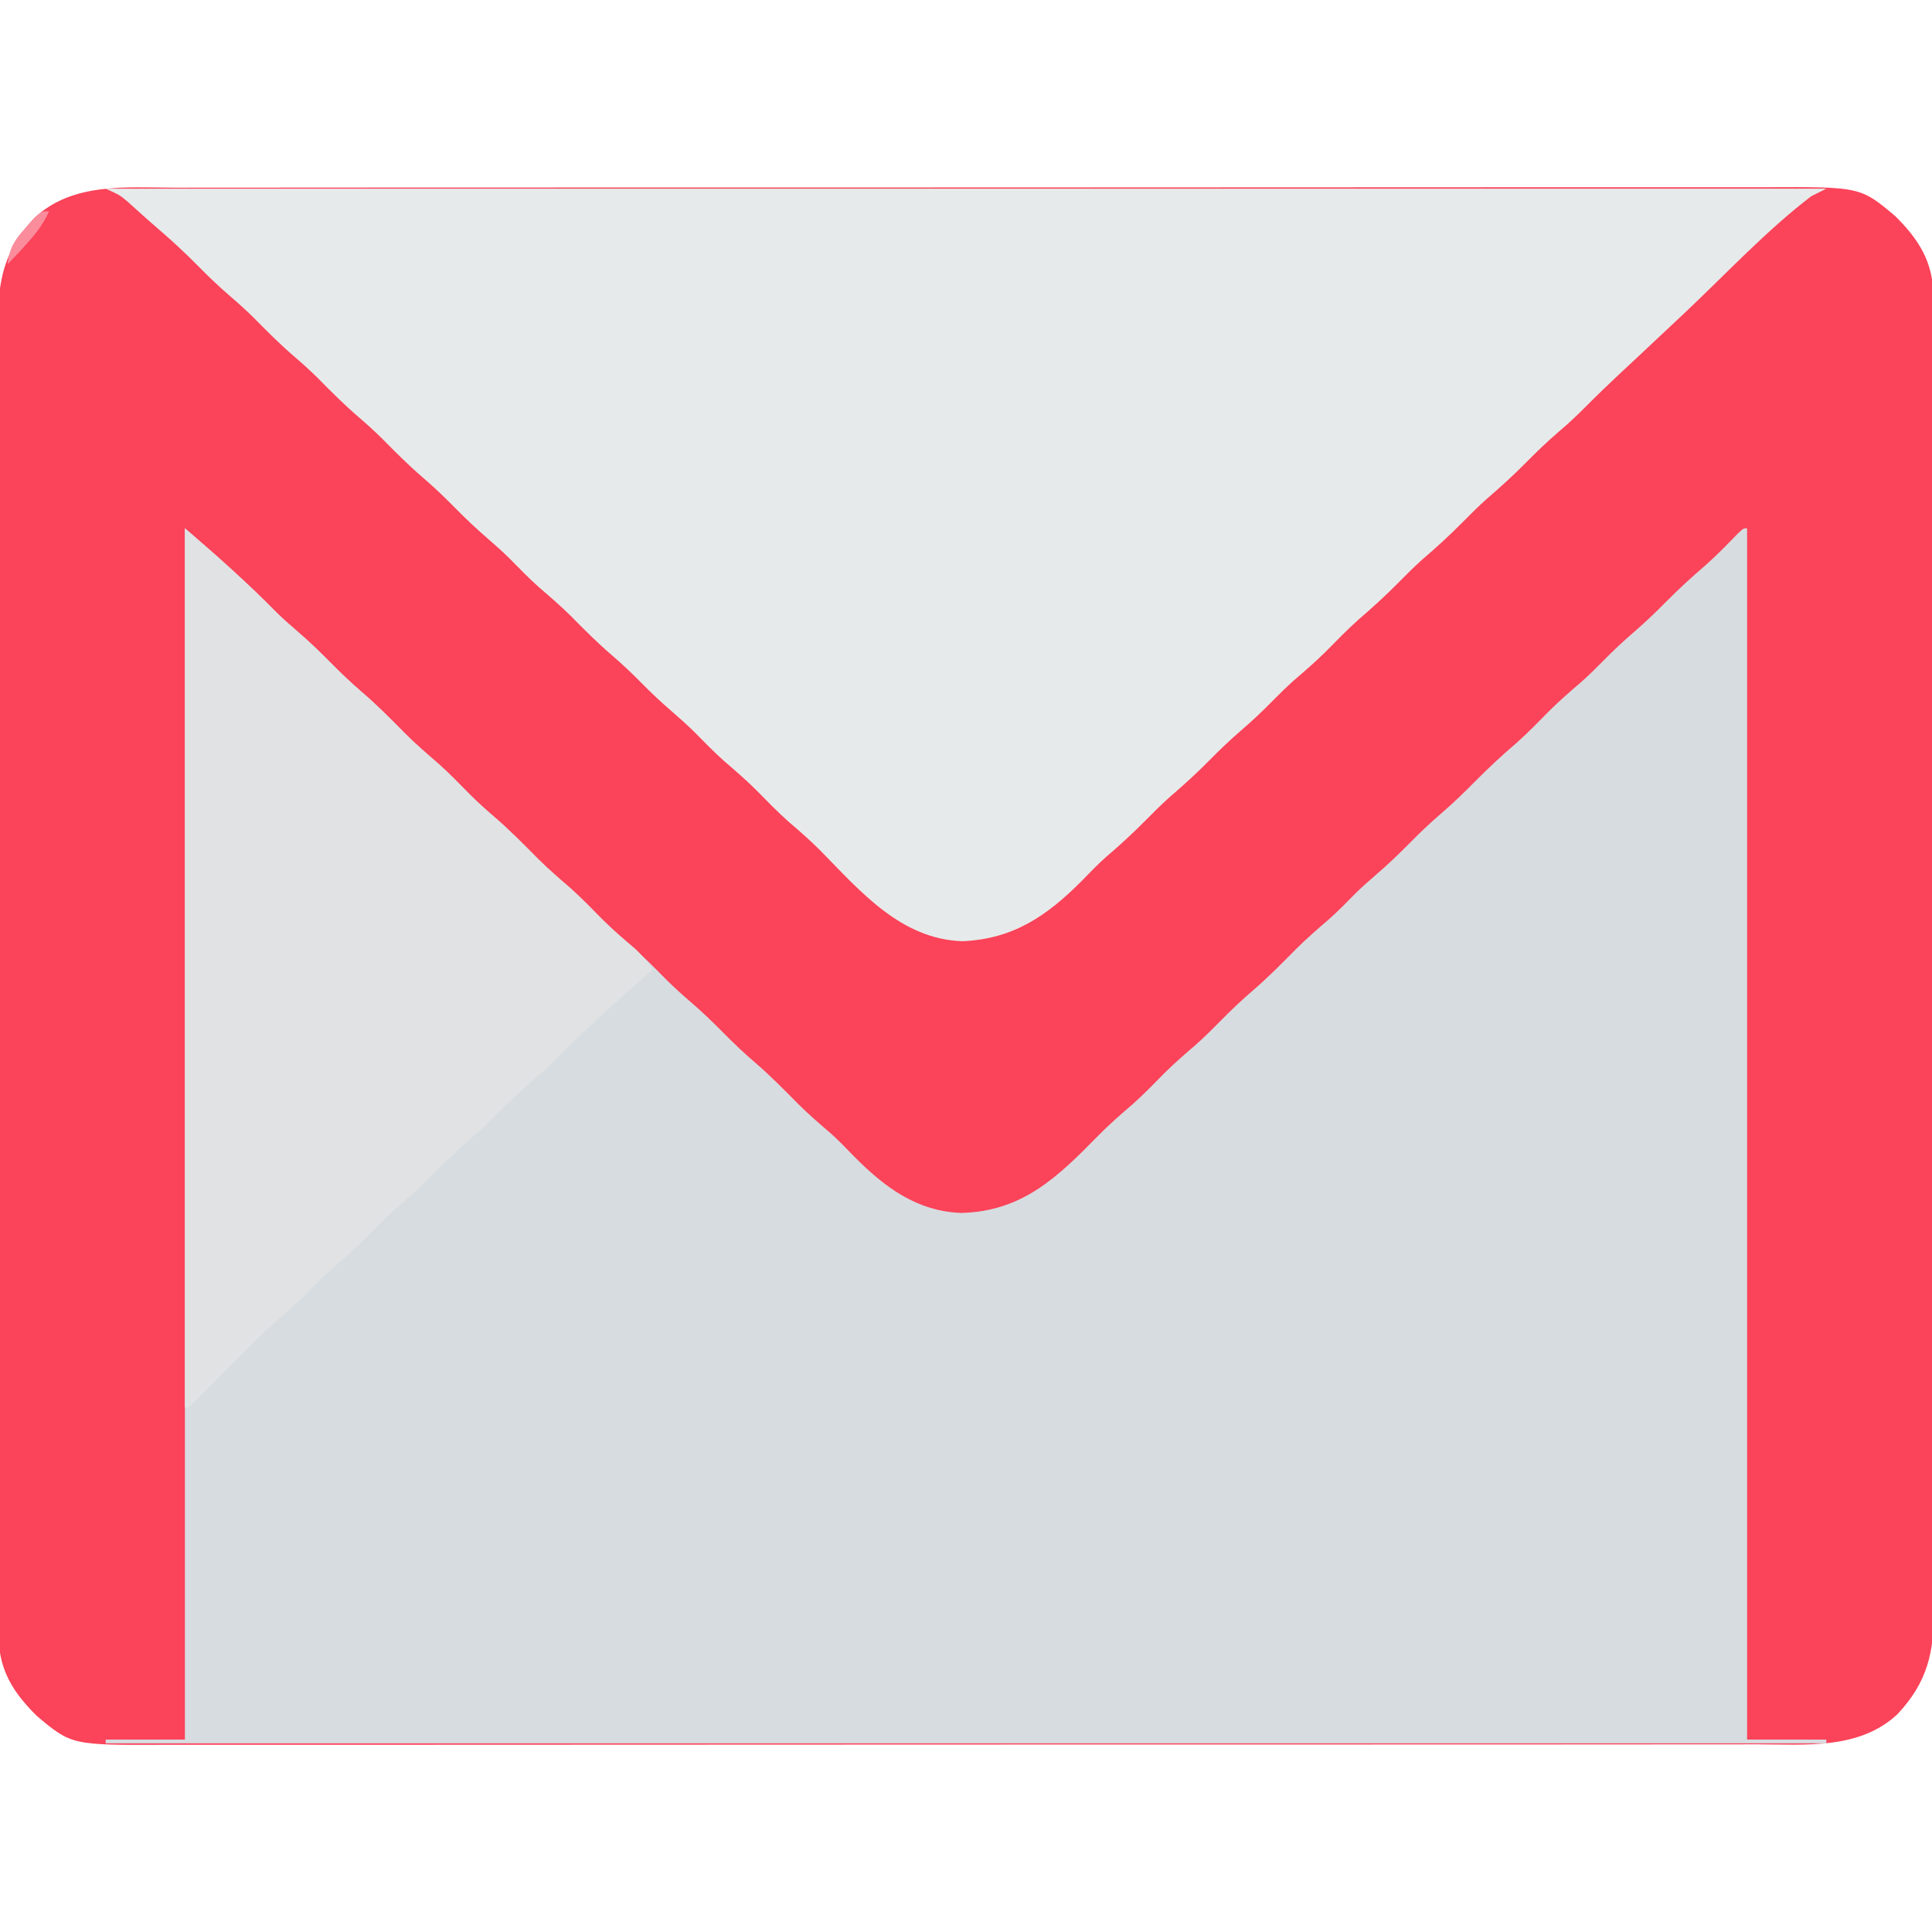 <?xml version="1.0" encoding="UTF-8"?>
<svg version="1.1" xmlns="http://www.w3.org/2000/svg" width="512" height="512">
<path d="M0 0 C1.881 -0.003 3.762 -0.007 5.643 -0.012 C10.796 -0.022 15.95 -0.02 21.103 -0.015 C26.667 -0.013 32.231 -0.022 37.795 -0.029 C48.689 -0.042 59.583 -0.044 70.477 -0.042 C79.332 -0.04 88.188 -0.042 97.043 -0.046 C98.304 -0.046 99.565 -0.047 100.864 -0.048 C103.425 -0.049 105.986 -0.05 108.547 -0.051 C125.742 -0.059 142.937 -0.063 160.131 -0.059 C160.803 -0.059 161.475 -0.059 162.168 -0.059 C165.574 -0.058 168.979 -0.057 172.385 -0.056 C173.4 -0.056 173.4 -0.056 174.435 -0.055 C175.803 -0.055 177.171 -0.055 178.538 -0.054 C199.821 -0.049 221.104 -0.057 242.387 -0.075 C266.313 -0.096 290.239 -0.107 314.165 -0.103 C326.828 -0.101 339.491 -0.103 352.154 -0.118 C362.934 -0.13 373.714 -0.131 384.493 -0.119 C389.991 -0.113 395.489 -0.112 400.988 -0.124 C406.025 -0.135 411.062 -0.132 416.099 -0.118 C417.917 -0.115 419.735 -0.117 421.553 -0.125 C446.585 -0.228 446.585 -0.228 455.817 7.522 C461.294 12.963 465.171 18.44 465.82 26.342 C465.822 27.999 465.822 27.999 465.824 29.69 C465.83 30.971 465.837 32.252 465.843 33.573 C465.841 34.987 465.837 36.402 465.834 37.816 C465.838 39.325 465.842 40.833 465.848 42.342 C465.86 46.484 465.86 50.626 465.857 54.768 C465.857 59.236 465.868 63.705 465.878 68.173 C465.894 76.926 465.9 85.68 465.901 94.433 C465.902 101.548 465.906 108.663 465.912 115.778 C465.93 135.951 465.939 156.123 465.938 176.296 C465.937 177.927 465.937 177.927 465.937 179.591 C465.937 180.68 465.937 181.769 465.937 182.89 C465.936 200.538 465.955 218.185 465.984 235.832 C466.012 253.952 466.026 272.072 466.024 290.192 C466.024 300.365 466.029 310.538 466.051 320.711 C466.069 329.372 466.073 338.033 466.06 346.694 C466.053 351.113 466.053 355.531 466.07 359.949 C466.086 363.996 466.083 368.043 466.066 372.091 C466.063 373.552 466.066 375.014 466.078 376.475 C466.16 388.055 464.423 395.999 456.41 404.538 C446.292 413.992 432.064 412.551 419.133 412.521 C417.252 412.524 415.371 412.528 413.49 412.533 C408.337 412.543 403.184 412.541 398.03 412.537 C392.466 412.534 386.903 412.543 381.339 412.551 C370.445 412.564 359.551 412.565 348.657 412.563 C339.801 412.561 330.946 412.563 322.09 412.567 C320.829 412.568 319.569 412.568 318.27 412.569 C315.708 412.57 313.147 412.571 310.586 412.573 C293.391 412.58 276.197 412.584 259.002 412.58 C258.33 412.58 257.658 412.58 256.966 412.58 C253.56 412.579 250.154 412.578 246.748 412.577 C245.733 412.577 245.733 412.577 244.698 412.577 C243.331 412.577 241.963 412.576 240.595 412.576 C219.312 412.57 198.03 412.578 176.747 412.597 C152.821 412.618 128.894 412.628 104.968 412.624 C92.305 412.622 79.642 412.625 66.979 412.639 C56.199 412.651 45.42 412.652 34.64 412.64 C29.142 412.634 23.644 412.633 18.146 412.645 C13.109 412.656 8.072 412.653 3.035 412.639 C1.216 412.636 -0.602 412.639 -2.42 412.647 C-27.452 412.749 -27.452 412.749 -36.683 404.999 C-42.161 399.558 -46.038 394.081 -46.686 386.179 C-46.688 385.074 -46.689 383.97 -46.691 382.832 C-46.7 380.91 -46.7 380.91 -46.71 378.949 C-46.707 377.534 -46.704 376.12 -46.701 374.705 C-46.704 373.197 -46.709 371.688 -46.714 370.18 C-46.727 366.038 -46.726 361.896 -46.724 357.753 C-46.724 353.285 -46.735 348.817 -46.744 344.348 C-46.761 335.595 -46.766 326.842 -46.767 318.088 C-46.768 310.973 -46.772 303.858 -46.779 296.743 C-46.796 276.571 -46.806 256.398 -46.804 236.226 C-46.804 235.138 -46.804 234.051 -46.804 232.93 C-46.804 231.842 -46.804 230.753 -46.804 229.631 C-46.803 211.984 -46.822 194.337 -46.85 176.689 C-46.879 158.569 -46.893 140.45 -46.891 122.33 C-46.89 112.157 -46.896 101.984 -46.917 91.811 C-46.936 83.149 -46.94 74.488 -46.926 65.827 C-46.92 61.409 -46.92 56.991 -46.937 52.572 C-46.953 48.525 -46.95 44.478 -46.932 40.431 C-46.929 38.969 -46.933 37.508 -46.944 36.046 C-47.027 24.466 -45.29 16.522 -37.277 7.983 C-27.158 -1.471 -12.931 -0.029 0 0 Z " fill="#FB4359" transform="translate(46.433,49.739)"/>
<path d="M0 0 C8.393 7.194 16.625 14.506 24.367 22.398 C26.141 24.139 27.99 25.756 29.875 27.375 C32.885 29.966 35.711 32.673 38.5 35.5 C41.228 38.266 43.985 40.913 46.938 43.438 C51.031 46.945 54.772 50.757 58.559 54.59 C61.272 57.269 64.108 59.746 67.004 62.223 C70.068 64.951 72.905 67.897 75.785 70.816 C77.777 72.78 79.813 74.621 81.938 76.438 C86.031 79.945 89.772 83.757 93.559 87.59 C96.272 90.269 99.108 92.746 102.004 95.223 C105.067 97.95 107.902 100.894 110.781 103.812 C112.794 105.797 114.854 107.661 117 109.5 C120.794 112.752 124.274 116.257 127.781 119.812 C129.794 121.797 131.854 123.661 134 125.5 C136.971 128.047 139.751 130.714 142.5 133.5 C145.228 136.266 147.985 138.913 150.938 141.438 C155.031 144.945 158.772 148.757 162.559 152.59 C165.274 155.27 168.109 157.75 171.012 160.223 C173.245 162.219 175.298 164.343 177.375 166.5 C185.428 174.637 194.04 181.03 205.75 181.438 C222.061 181.022 231.358 171.851 242.148 160.855 C244.992 157.975 247.993 155.329 251.074 152.707 C254.118 150.009 256.926 147.082 259.781 144.188 C262.408 141.598 265.17 139.212 267.969 136.812 C270.236 134.789 272.366 132.663 274.5 130.5 C277.228 127.734 279.985 125.087 282.938 122.562 C287.028 119.058 290.767 115.248 294.551 111.418 C297.31 108.694 300.192 106.165 303.137 103.645 C305.618 101.455 307.909 99.102 310.227 96.742 C312.048 94.953 313.937 93.287 315.875 91.625 C318.885 89.034 321.711 86.327 324.5 83.5 C327.228 80.734 329.985 78.087 332.938 75.562 C336.11 72.844 339.063 69.972 342 67 C345.542 63.414 349.176 60.051 353.004 56.777 C356.065 54.051 358.9 51.109 361.777 48.191 C364.427 45.579 367.212 43.167 370.035 40.746 C372.108 38.904 374.054 36.976 376 35 C378.56 32.4 381.168 29.937 383.938 27.562 C386.928 24.993 389.731 22.307 392.5 19.5 C395.873 16.08 399.359 12.894 403.008 9.773 C405.954 7.151 408.689 4.334 411.434 1.504 C413 0 413 0 414 0 C414 105.93 414 211.86 414 321 C420.93 321 427.86 321 435 321 C435 321.33 435 321.66 435 322 C284.52 322 134.04 322 -21 322 C-21 321.67 -21 321.34 -21 321 C-14.07 321 -7.14 321 0 321 C0 215.07 0 109.14 0 0 Z " fill="#D7DCE0" transform="translate(49,140)"/>
<path d="M0 0 C150.48 0 300.96 0 456 0 C454.68 0.66 453.36 1.32 452 2 C440.03 11.158 429.389 22.619 418.43 32.947 C414.831 36.339 411.227 39.725 407.613 43.102 C406.902 43.767 406.19 44.432 405.457 45.117 C404.119 46.368 402.78 47.617 401.44 48.865 C398.334 51.768 395.277 54.706 392.281 57.723 C389.973 60.047 387.635 62.267 385.125 64.375 C382.115 66.966 379.289 69.673 376.5 72.5 C373.139 75.907 369.663 79.075 366.031 82.188 C363.764 84.211 361.634 86.337 359.5 88.5 C356.139 91.907 352.663 95.075 349.031 98.188 C346.764 100.211 344.634 102.337 342.5 104.5 C339.139 107.907 335.663 111.075 332.031 114.188 C328.96 116.928 326.112 119.879 323.223 122.809 C320.573 125.421 317.788 127.833 314.965 130.254 C312.892 132.096 310.946 134.024 309 136 C306.44 138.6 303.832 141.063 301.062 143.438 C298.072 146.007 295.269 148.693 292.5 151.5 C289.139 154.907 285.663 158.075 282.031 161.188 C279.764 163.211 277.634 165.337 275.5 167.5 C272.136 170.91 268.66 174.082 265.02 177.191 C262.799 179.18 260.754 181.29 258.688 183.438 C249.355 192.818 240.416 198.872 227 199.438 C210.791 198.859 200.147 186.382 189.488 175.492 C186.758 172.758 183.899 170.248 180.961 167.742 C177.909 165.031 175.089 162.097 172.223 159.191 C169.573 156.579 166.788 154.167 163.965 151.746 C161.184 149.275 158.609 146.618 156 143.969 C154.061 142.06 152.063 140.273 150 138.5 C147.211 136.103 144.58 133.62 142 131 C139.44 128.4 136.832 125.937 134.062 123.562 C130.252 120.289 126.749 116.766 123.223 113.191 C120.573 110.579 117.788 108.167 114.965 105.746 C112.183 103.274 109.606 100.616 106.996 97.965 C105.079 96.078 103.104 94.313 101.062 92.562 C98.072 89.993 95.269 87.307 92.5 84.5 C89.751 81.714 86.971 79.047 84 76.5 C80.206 73.248 76.726 69.743 73.219 66.188 C71.206 64.203 69.146 62.339 67 60.5 C63.206 57.248 59.726 53.743 56.219 50.188 C54.206 48.203 52.146 46.339 50 44.5 C46.206 41.248 42.726 37.743 39.219 34.188 C37.206 32.203 35.146 30.339 33 28.5 C30.029 25.953 27.249 23.286 24.5 20.5 C21.114 17.073 17.639 13.832 13.98 10.699 C12.594 9.51 11.223 8.302 9.863 7.082 C9.166 6.457 8.469 5.832 7.75 5.188 C7.126 4.624 6.502 4.061 5.859 3.48 C3.771 1.713 3.771 1.713 0 0 Z " fill="#E7EAEA" transform="translate(28,50)"/>
<path d="M0 0 C8.393 7.194 16.625 14.506 24.367 22.398 C26.141 24.139 27.99 25.756 29.875 27.375 C32.885 29.966 35.711 32.673 38.5 35.5 C41.228 38.266 43.985 40.913 46.938 43.438 C51.031 46.945 54.772 50.757 58.559 54.59 C61.272 57.269 64.108 59.746 67.004 62.223 C70.068 64.951 72.905 67.897 75.785 70.816 C77.777 72.78 79.813 74.621 81.938 76.438 C86.031 79.945 89.772 83.757 93.559 87.59 C96.272 90.269 99.108 92.746 102.004 95.223 C105.059 97.943 107.889 100.879 110.758 103.793 C113.481 106.473 116.34 108.95 119.273 111.395 C121.122 113.114 122.545 114.942 124 117 C123.573 117.366 123.147 117.732 122.707 118.109 C114.073 125.586 105.596 133.278 97.598 141.434 C95.835 143.161 93.997 144.767 92.125 146.375 C89.115 148.966 86.289 151.673 83.5 154.5 C80.139 157.907 76.663 161.075 73.031 164.188 C70.764 166.211 68.634 168.337 66.5 170.5 C63.139 173.907 59.663 177.075 56.031 180.188 C52.96 182.928 50.112 185.879 47.223 188.809 C44.573 191.421 41.788 193.833 38.965 196.254 C36.266 198.652 33.757 201.216 31.25 203.812 C29.35 205.66 27.413 207.375 25.402 209.098 C20.196 213.618 15.4 218.53 10.562 223.438 C8.774 225.251 6.984 227.062 5.191 228.871 C4.019 230.061 4.019 230.061 2.823 231.275 C1 233 1 233 0 233 C0 156.11 0 79.22 0 0 Z " fill="#E0E2E3" transform="translate(49,140)"/>
<path d="M0 0 C-1.426 3.179 -3.177 5.537 -5.5 8.125 C-6.108 8.808 -6.717 9.491 -7.344 10.195 C-8.533 11.491 -9.756 12.756 -11 14 C-10.492 9.602 -9.031 7.424 -6.062 4.188 C-5.352 3.397 -4.642 2.607 -3.91 1.793 C-2 0 -2 0 0 0 Z " fill="#FA8C9C" transform="translate(13,56)"/>
</svg>
